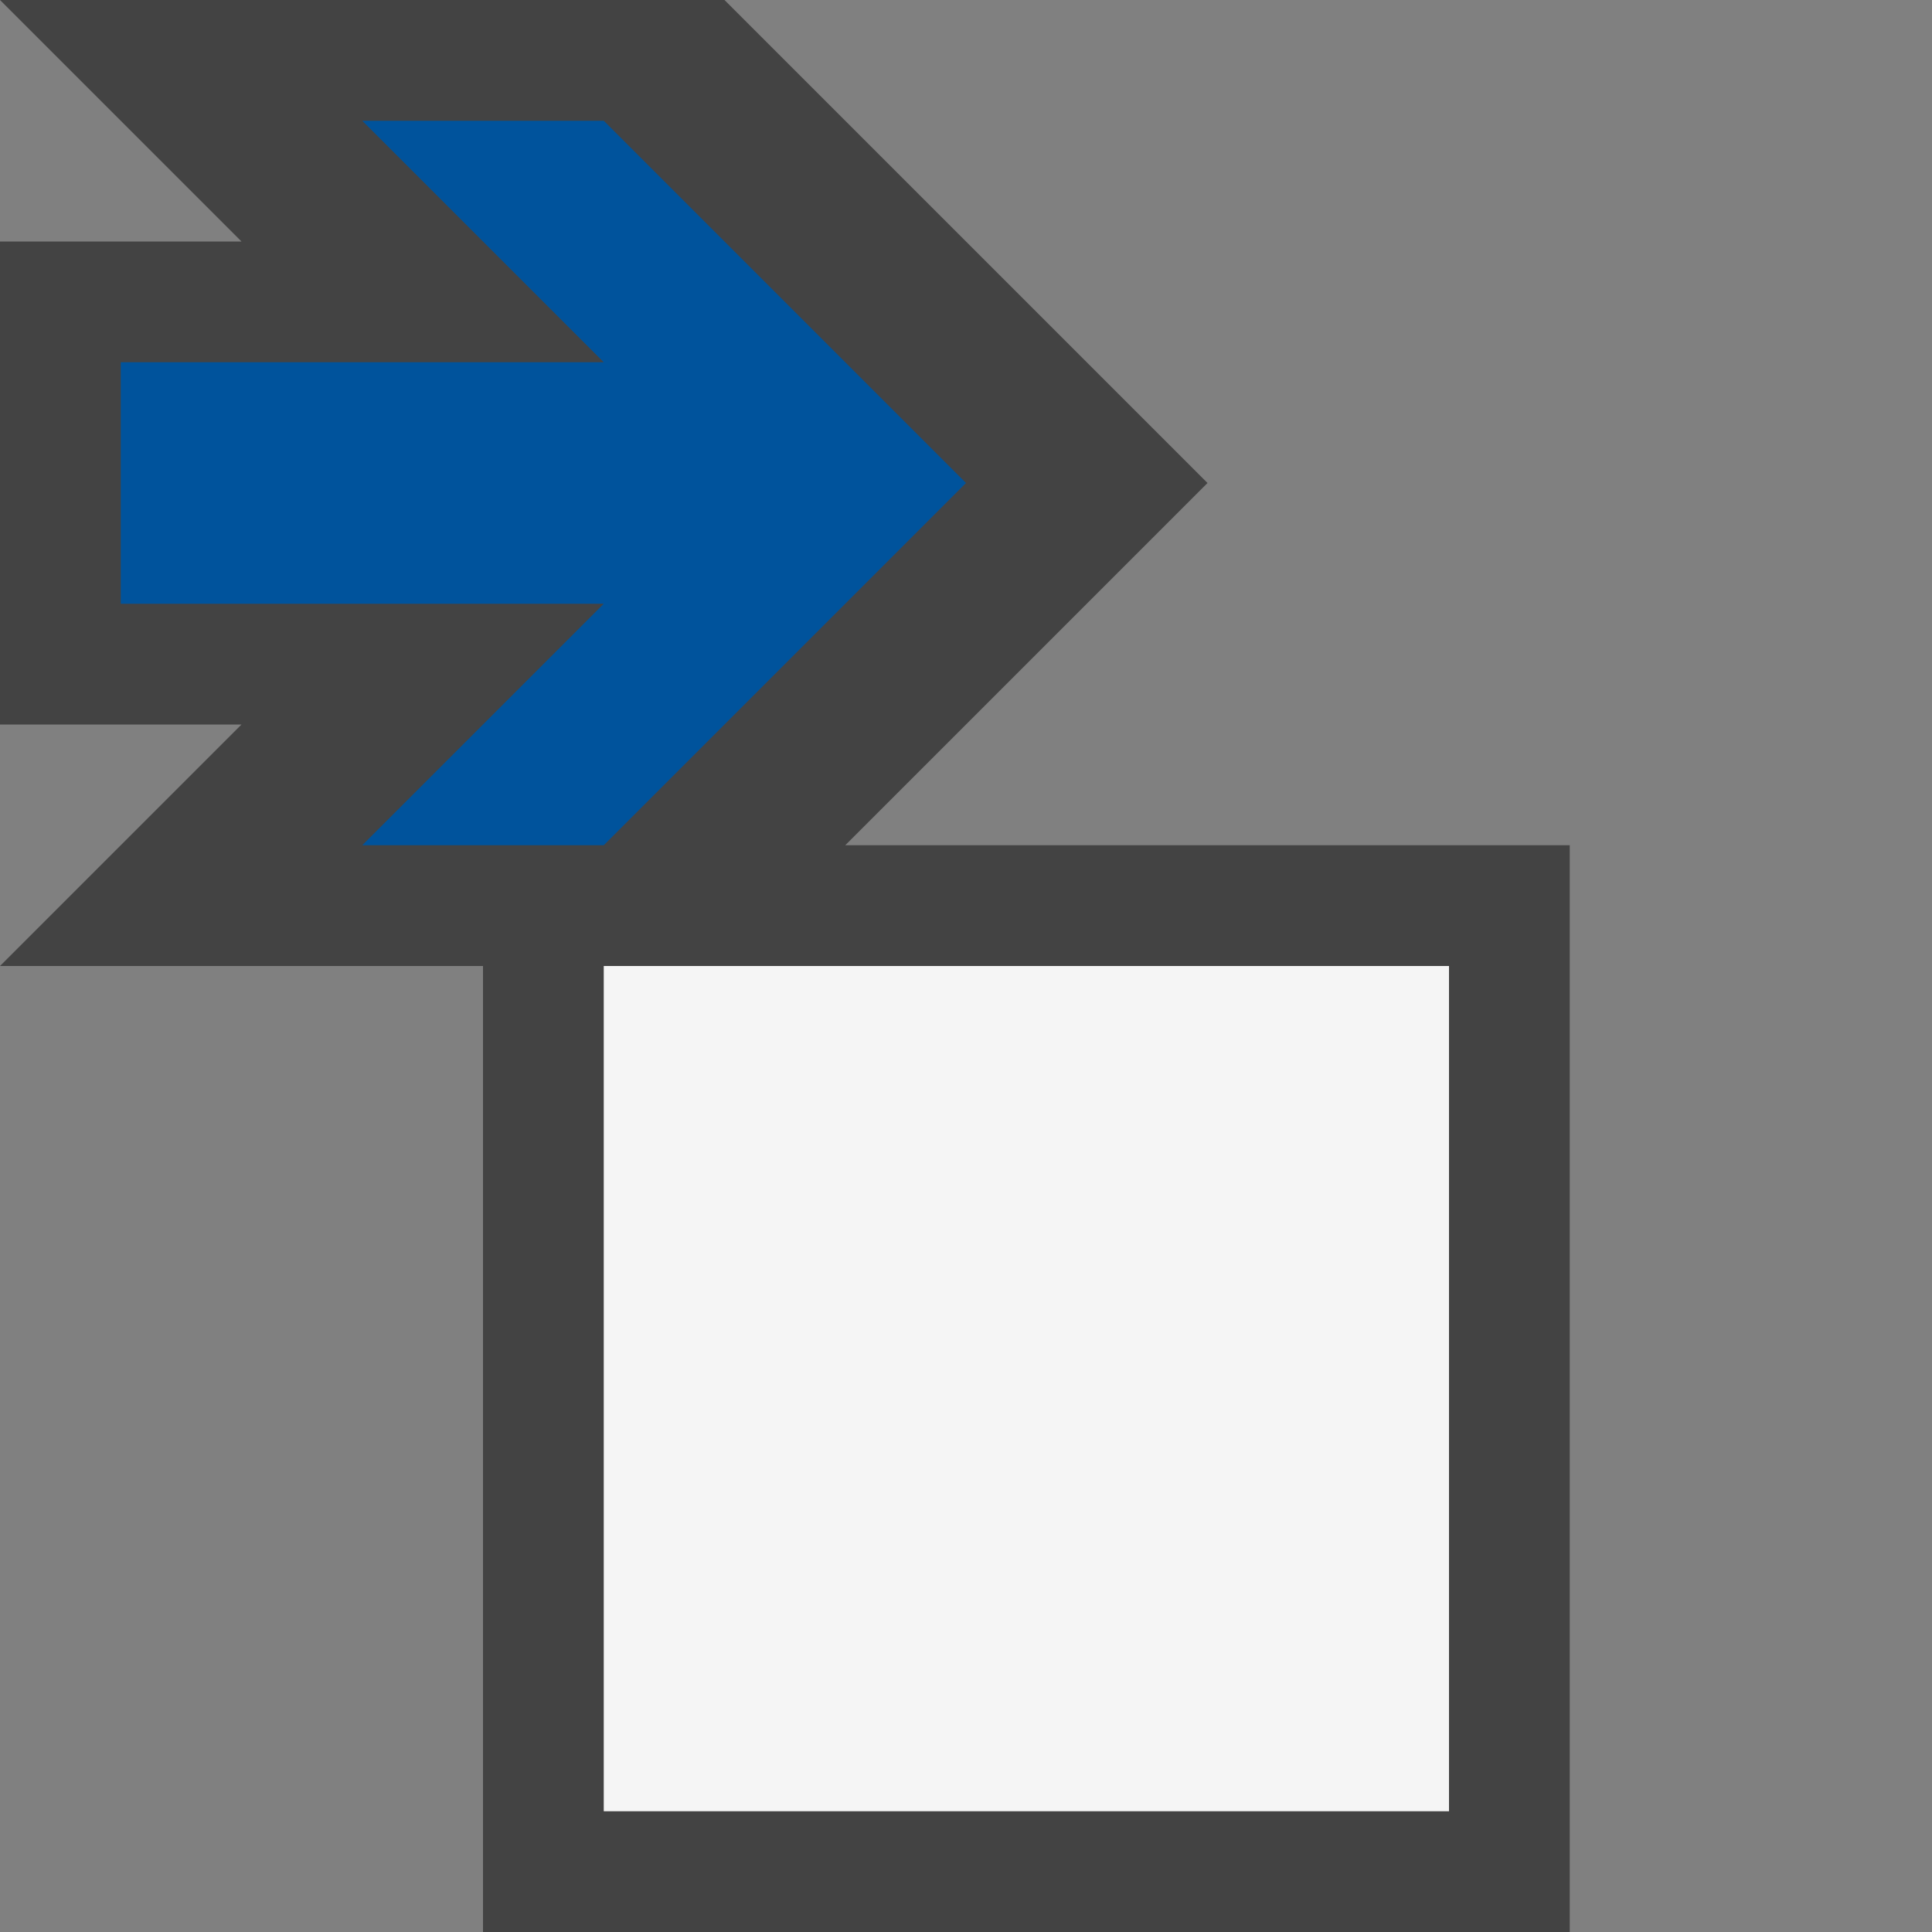 <svg xmlns="http://www.w3.org/2000/svg" viewBox="0 0 16 16"><rect x="0" y="0" width="16" height="16" fill="#808080" stroke="none"/><style>.st0{opacity:0}.st0,.st1{fill:#434343}.st2{fill:#f5f5f5}.st3{fill:#00539c}</style><g id="outline"><path class="st0" d="M0 0h16v16H0z"/><path class="st1" d="M13 7v9H4V8H0l2-2H0V2h2L0 0h6l4 4-3 3h6z"/></g><path class="st2" d="M12 8H5v7h7V8z" id="icon_x5F_bg"/><path class="st3" d="M8 4L5 7H3l2-2H1V3h4L3 1h2z" id="color_x5F_action"/></svg>